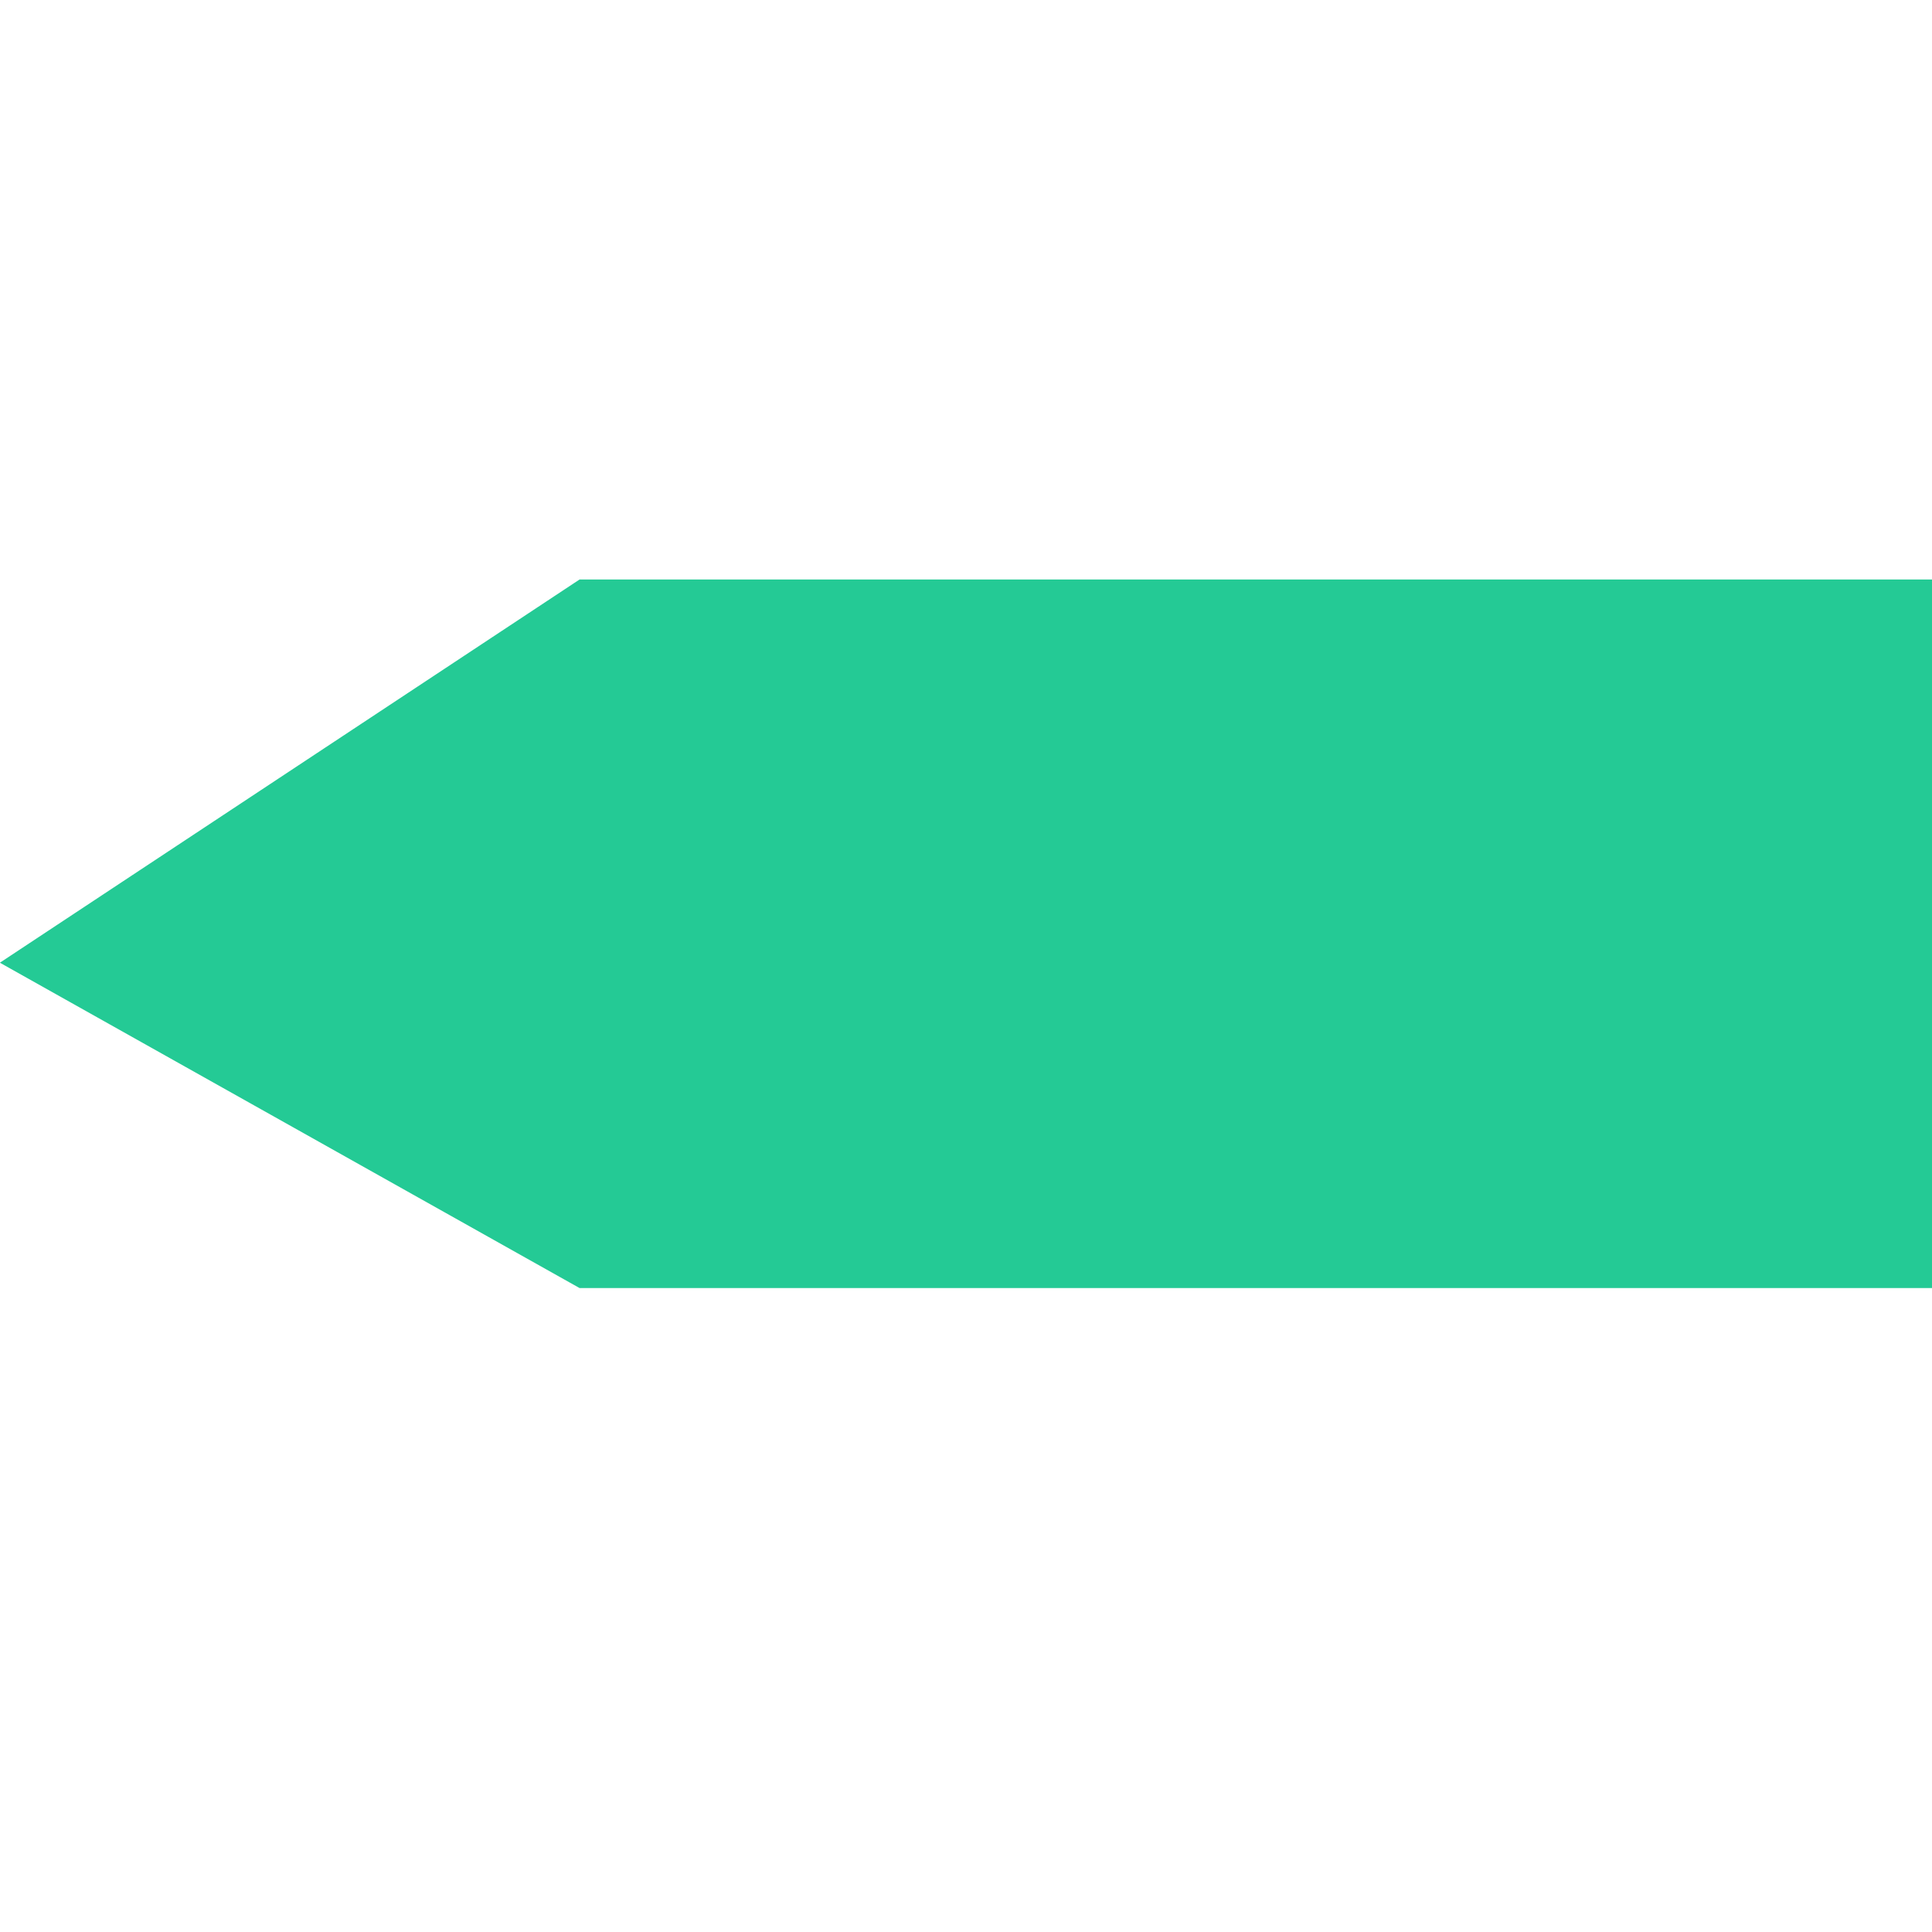 <svg id="evGuz5jf2wP1" xmlns="http://www.w3.org/2000/svg" xmlns:xlink="http://www.w3.org/1999/xlink" viewBox="0 0 300 300" shape-rendering="geometricPrecision" text-rendering="geometricPrecision"><polygon points="6.171,-66.437 33.157,-29.563 33.157,56.478 -16.739,56.478 -16.739,-29.563 6.171,-66.437" transform="matrix(0-2.205 2.441 0 162.154 163.097)" fill="#24ca95" stroke-width="0"/></svg>